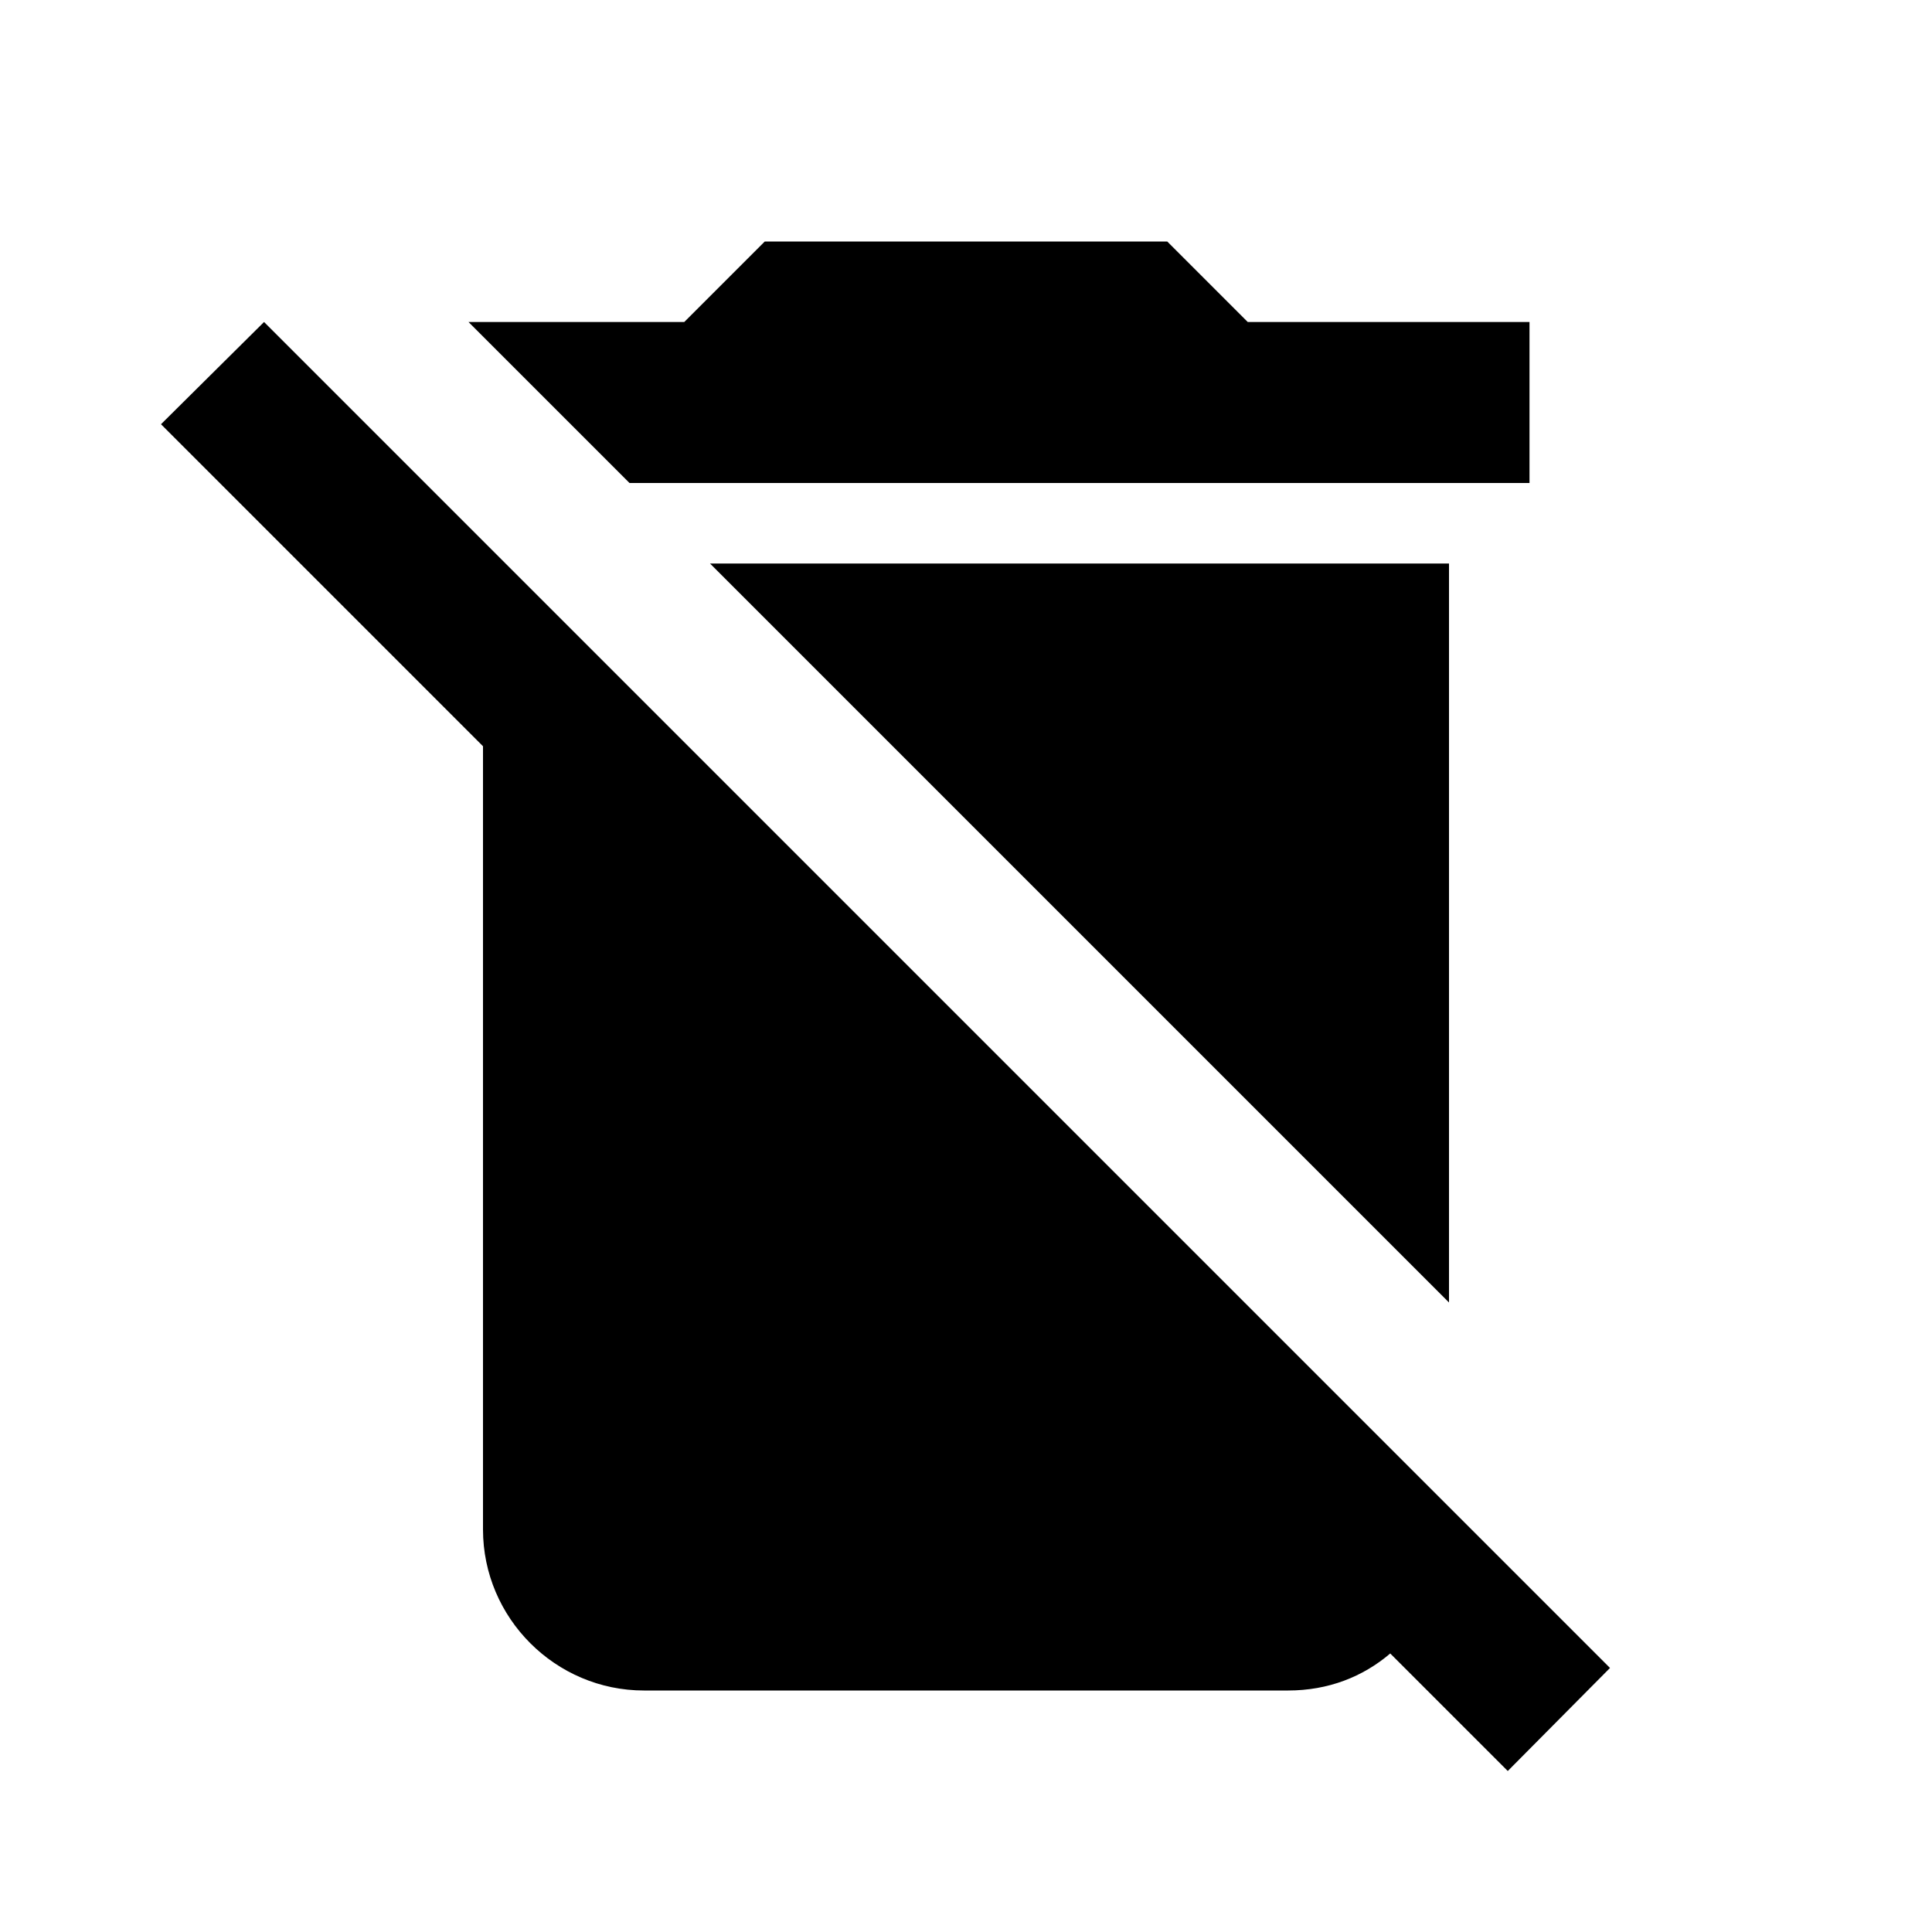 <svg fill="currentColor" viewBox="0 0 24 24"><path d="M2 5.27 3.28 4 5 5.72l.28.28 1 1L18 18.72l2 2L18.73 22l-1.46-1.46c-.34.29-.77.46-1.27.46H8c-1.1 0-2-.9-2-2V9.27zM19 4v2H7.82l-2-2H8.5l1-1h5l1 1zm-1 3v9.18L8.82 7z"/></svg>
